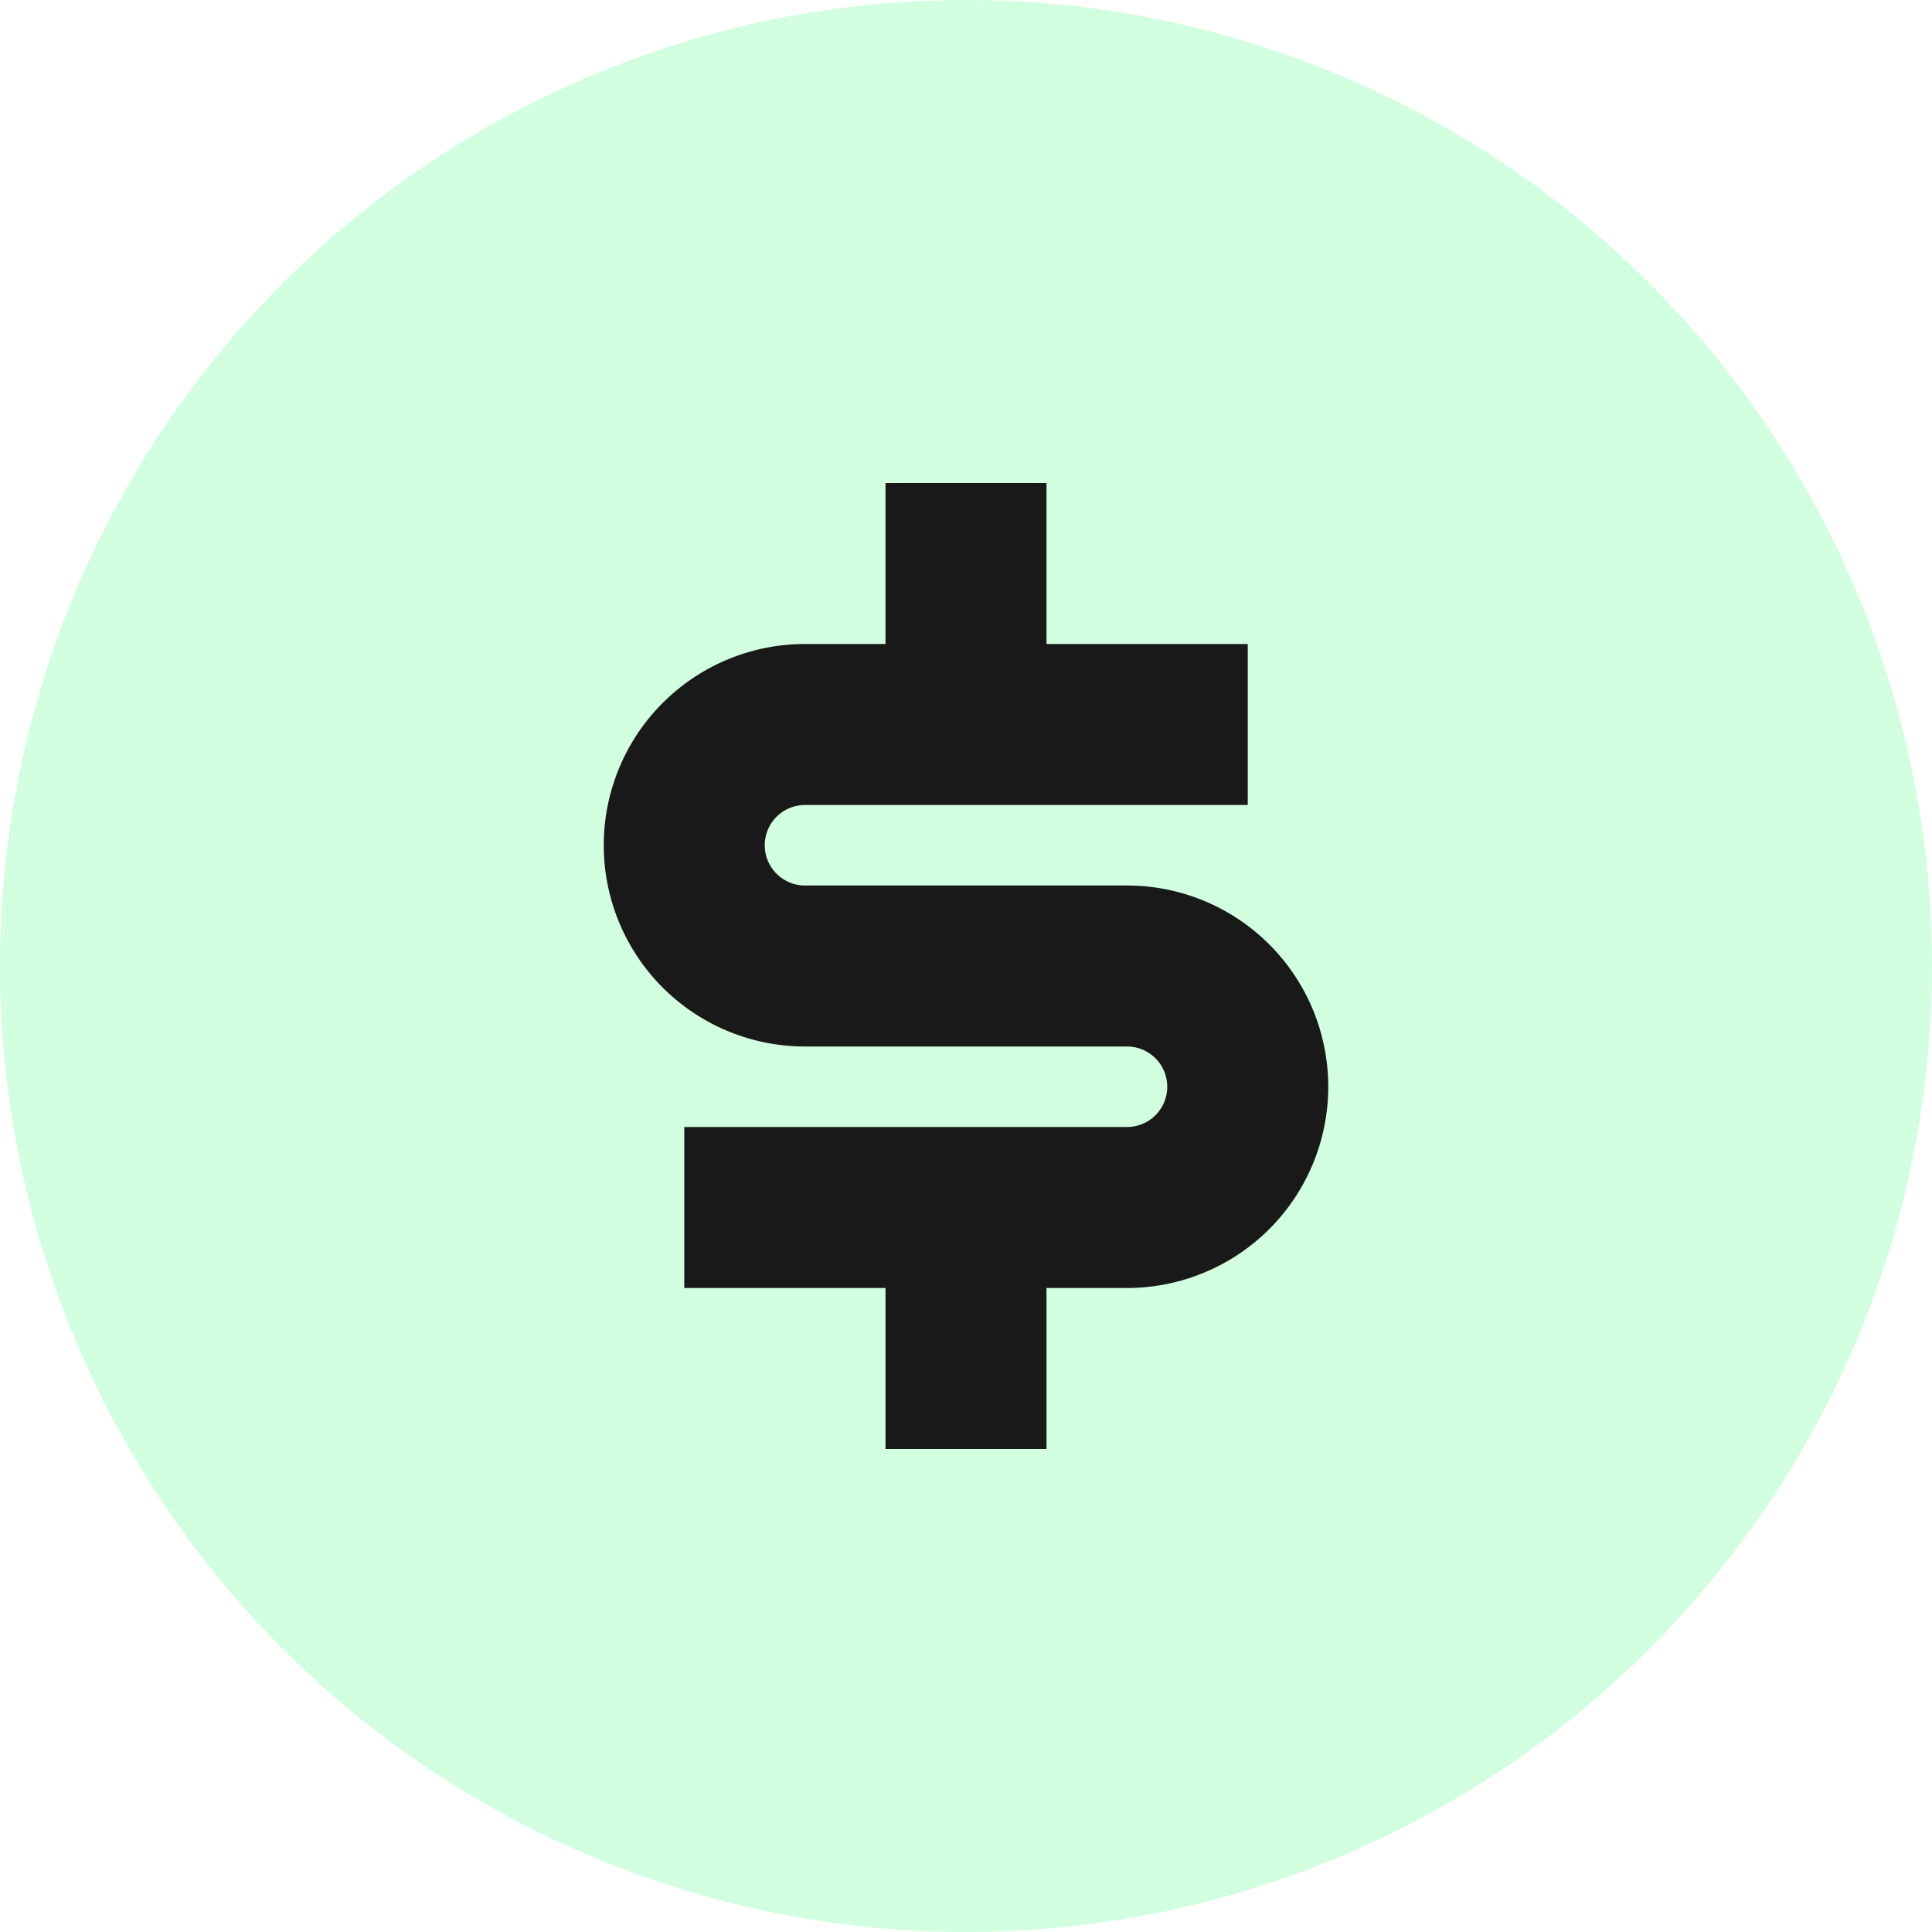<svg xmlns="http://www.w3.org/2000/svg" width="24" height="24" viewBox="0 0 24 24">
    <g data-name="Group 30914">
        <circle data-name="Ellipse 5979" cx="12" cy="12" r="12" style="fill:#82ffa8;opacity:.36"/>
        <path data-name="Path 59013" d="M8.5 14v2H11v2h2v-2h1a2.5 2.5 0 0 0 0-5h-4a.5.5 0 0 1 0-1h5.5V8H13V6h-2v2h-1a2.5 2.5 0 0 0 0 5h4a.5.5 0 0 1 0 1z" style="fill:#191919;stroke:#000;stroke-width:0"/>
    </g>
</svg>
